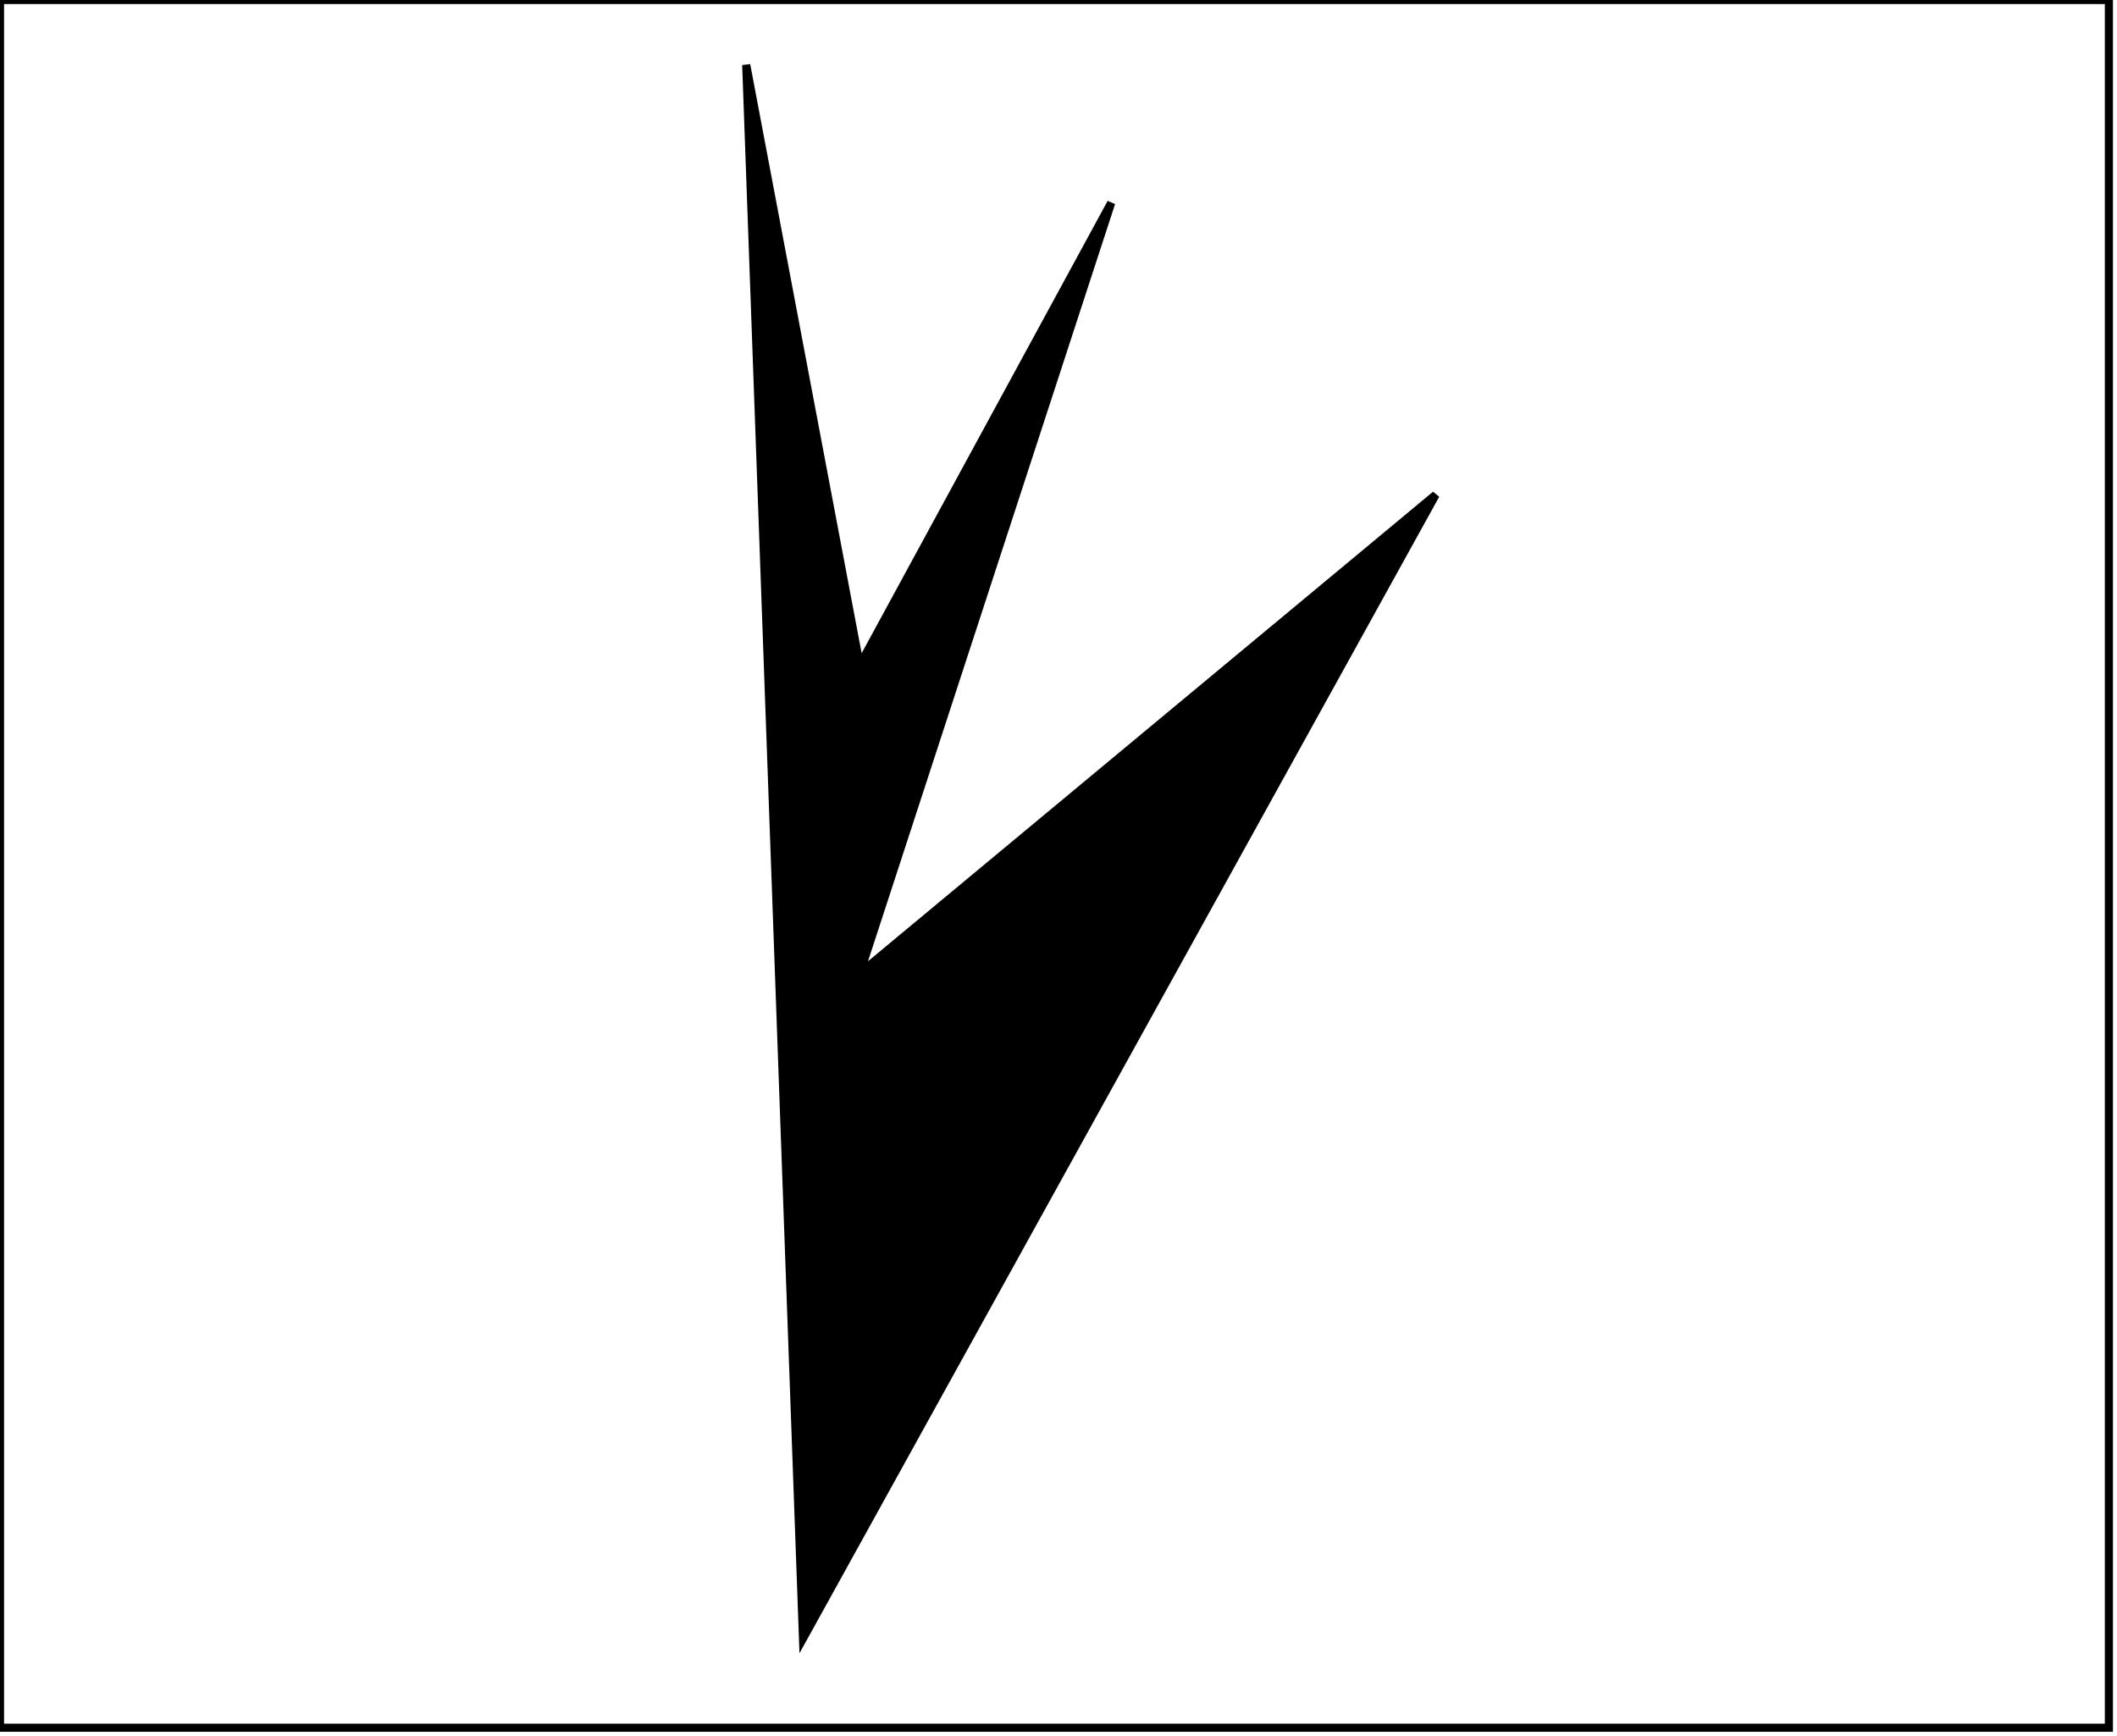 <?xml version="1.0" encoding="utf-8" ?>
<svg baseProfile="full" height="214" version="1.1" width="261" xmlns="http://www.w3.org/2000/svg" xmlns:ev="http://www.w3.org/2001/xml-events" xmlns:xlink="http://www.w3.org/1999/xlink"><defs /><rect fill="white" height="214" width="261" x="0" y="0" /><path d="M 92,8 L 106,82 L 137,25 L 106,120 L 177,61 L 99,202 Z" fill="black" stroke="black" stroke-width="1" /><path d="M 0,0 L 0,213 L 260,213 L 260,0 Z" fill="none" stroke="black" stroke-width="1" /></svg>